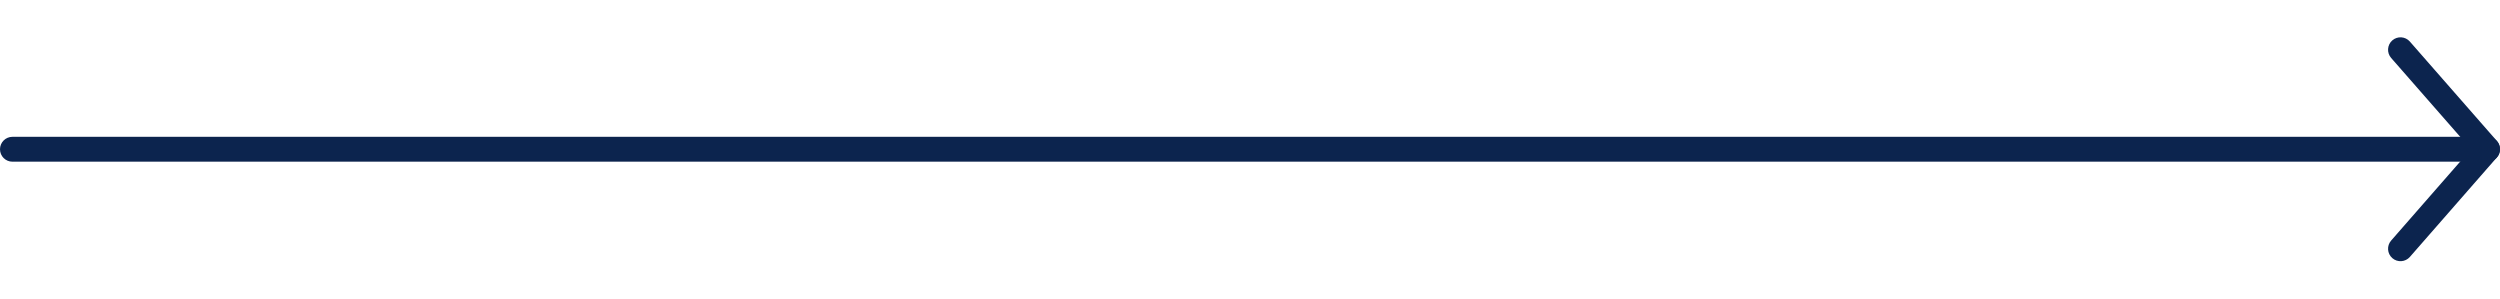<svg width="201" height="24" viewBox="0 0 201 24" fill="none" xmlns="http://www.w3.org/2000/svg">
<g id="ic-arrow-right">
<path id="Linha 5 (Stroke)" fill-rule="evenodd" clip-rule="evenodd" d="M0 12C0 11.448 0.448 11 1 11H200C200.552 11 201 11.448 201 12C201 12.552 200.552 13 200 13H1C0.448 13 0 12.552 0 12Z" fill="#0C244E"/>
<path id="Caminho 62956 (Stroke)" fill-rule="evenodd" clip-rule="evenodd" d="M192.341 3.248C192.757 2.884 193.388 2.926 193.752 3.341L200.752 11.335C201.082 11.711 201.083 12.274 200.753 12.652L193.753 20.658C193.389 21.074 192.758 21.116 192.342 20.753C191.926 20.389 191.884 19.758 192.247 19.342L198.671 11.994L192.248 4.659C191.884 4.243 191.926 3.612 192.341 3.248Z" fill="#0C244E"/>
</g>
</svg>
